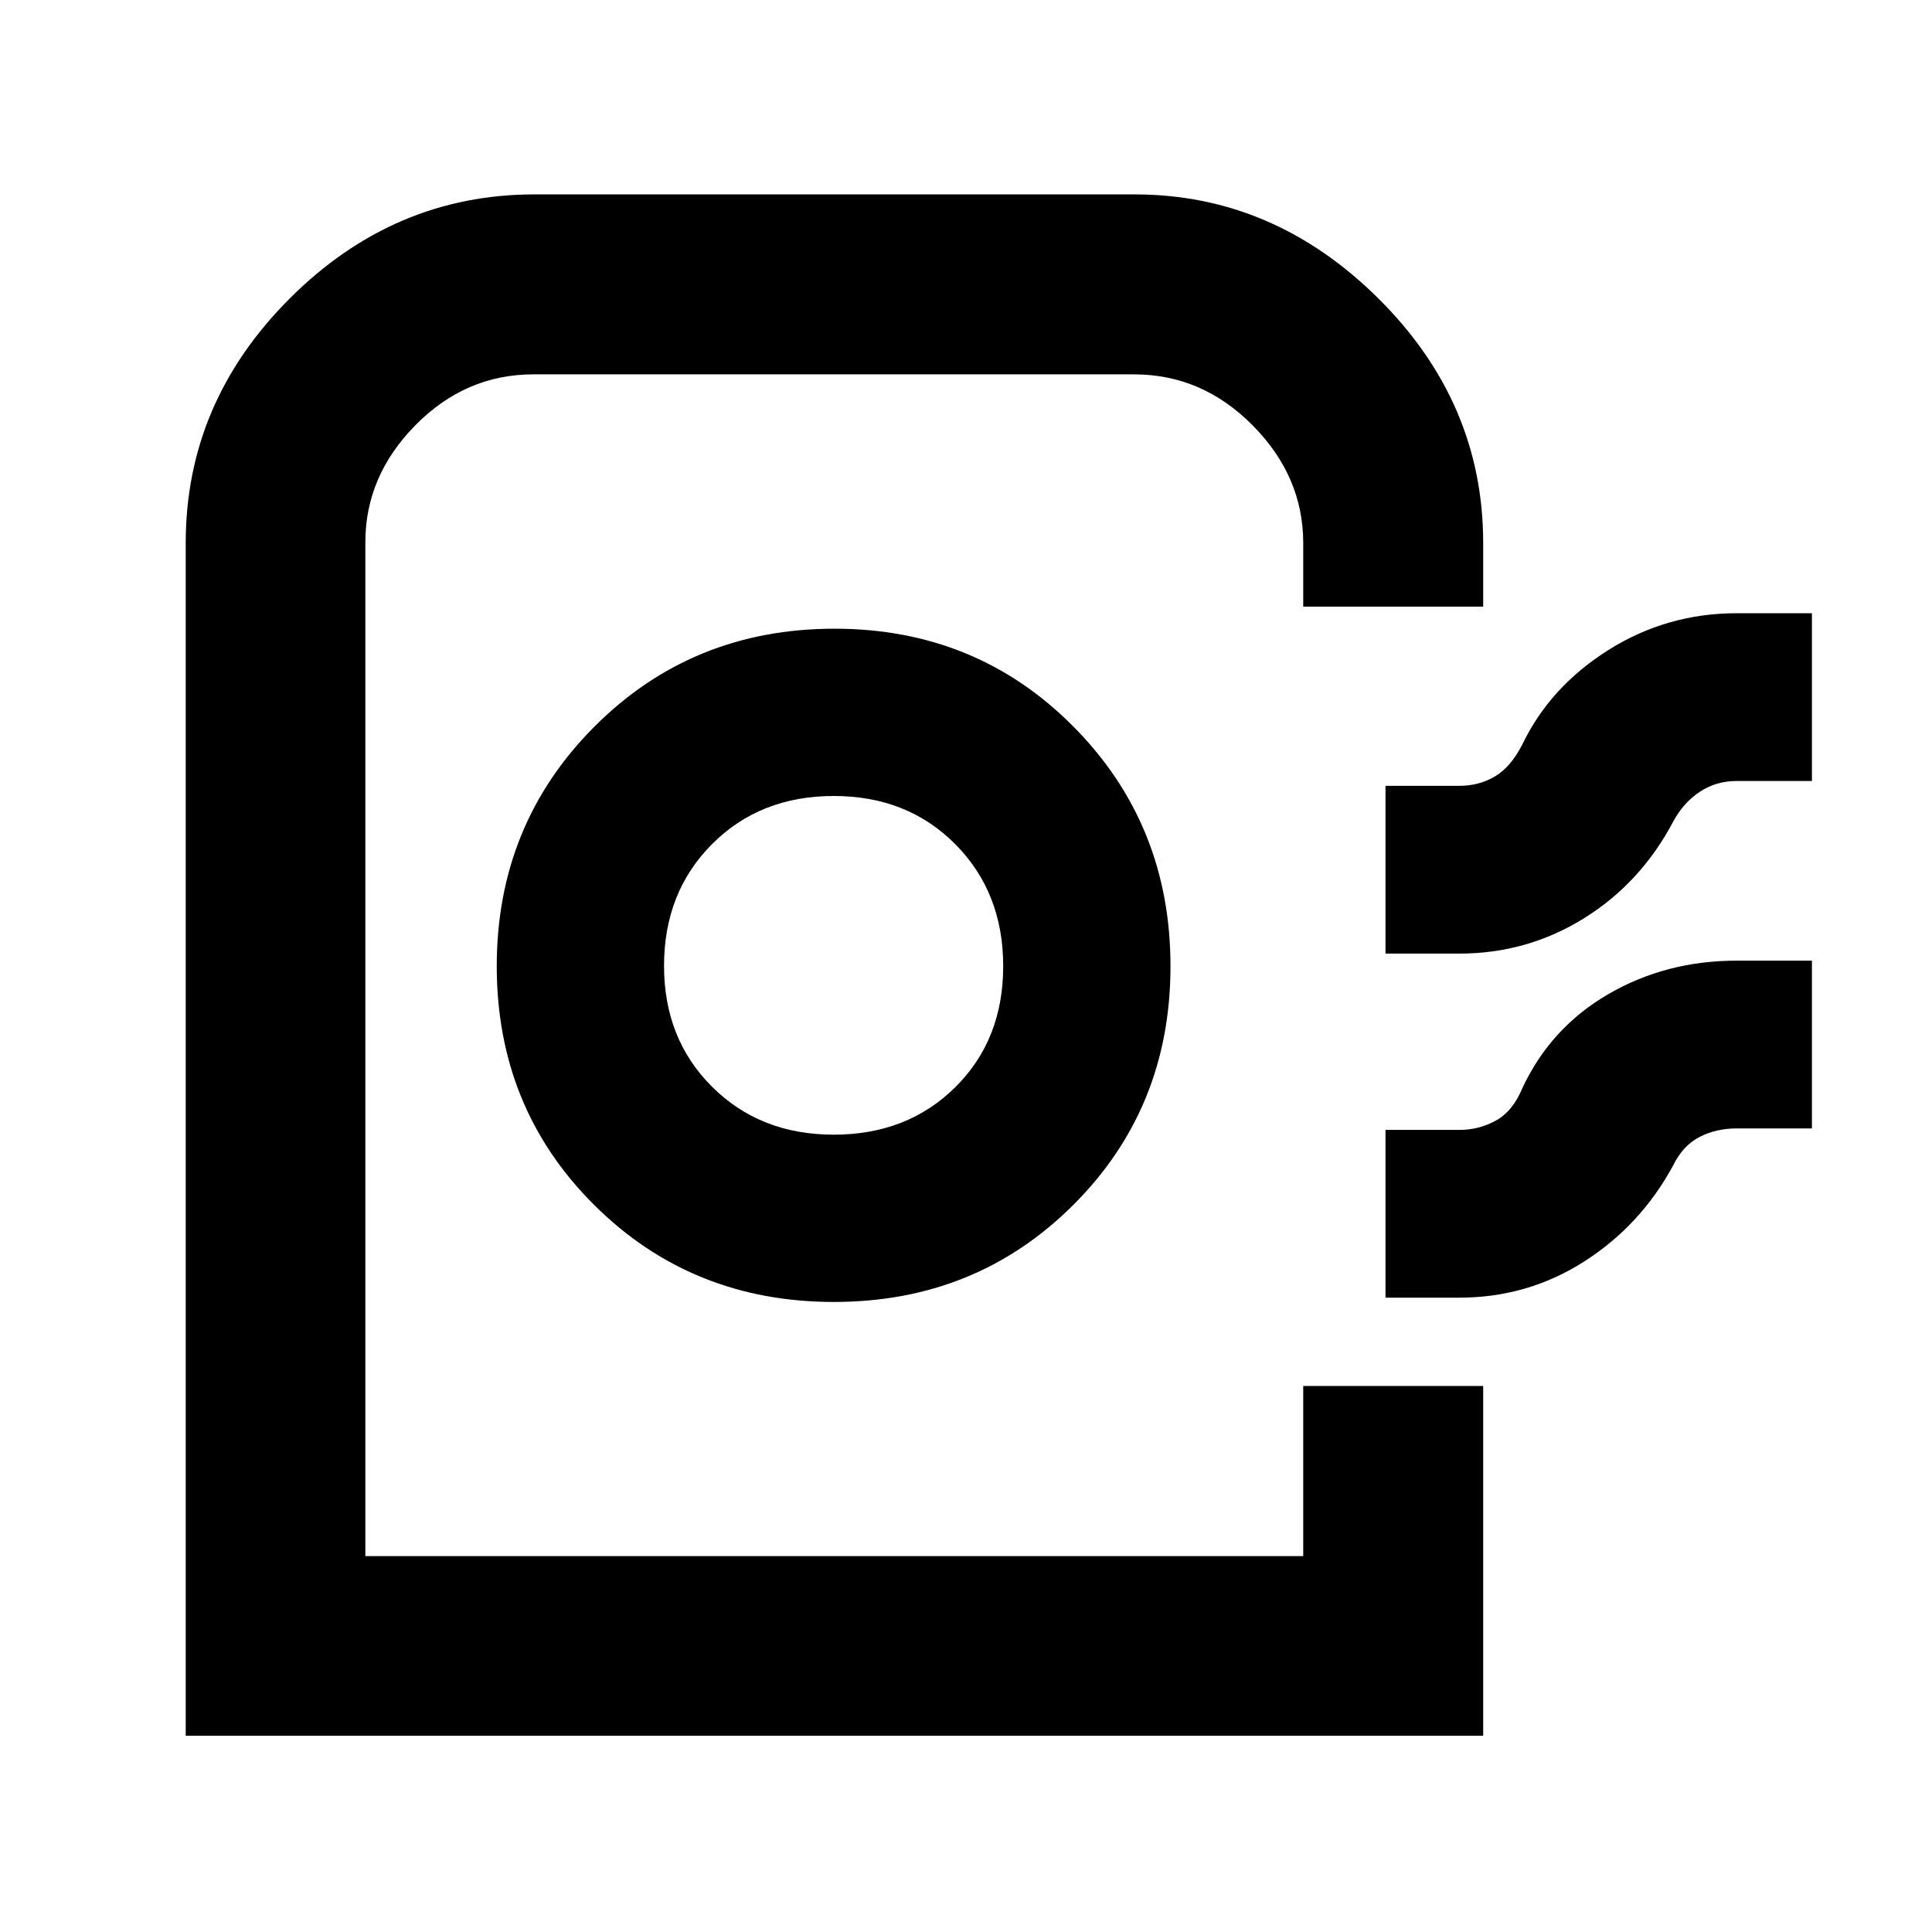 <svg xmlns="http://www.w3.org/2000/svg" height="40" viewBox="0 -960 960 960" width="40"><path d="M92.283-97.515v-592.674q0-69.836 51.707-121.526 51.708-51.69 121.59-51.69h298.188q69.02 0 121.119 51.69 52.098 51.69 52.098 121.526v31.631h-89.419v-31.631q0-33.056-25.11-58.427-25.11-25.37-58.947-25.37h-298.49q-33.671 0-58.573 25.244-24.903 25.245-24.903 58.156v503.811h466.023v-84.545h89.419v173.805H92.283Zm322.09-215.551q70.624 0 118.93-48.2 48.305-48.2 48.305-118.63 0-70.43-48.231-119.067-48.231-48.638-118.705-48.638-70.749 0-119.293 48.64-48.545 48.639-48.545 119.069t48.408 118.628q48.409 48.198 119.131 48.198Zm-.084-83.122q-36.569 0-60.451-23.792-23.881-23.792-23.881-60.091 0-36.574 23.854-60.491 23.855-23.916 60.481-23.916 36.626 0 60.41 23.988 23.784 23.987 23.784 60.561t-23.814 60.157q-23.815 23.584-60.383 23.584Zm274.16-89.979v-83.362h36.745q9.801 0 17.697-4.714 7.896-4.714 13.558-15.873 13.801-28.672 42.805-46.923 29.003-18.251 63.731-18.251h37.348v83.362h-37.411q-10.186 0-18.312 5.373-8.125 5.373-13.158 14.707-16.136 30.585-44.364 48.133-28.228 17.548-61.958 17.548h-36.681Zm0 170.97v-83.361h36.745q9.671 0 18.088-4.627 8.417-4.627 13.167-16.12 14.047-30.044 42.687-46.696 28.641-16.652 63.849-16.652h37.348v83.362h-37.411q-10.298 0-18.511 4.293-8.212 4.294-12.959 13.961-16.166 29.919-44.295 47.879-28.13 17.961-62.027 17.961h-36.681Zm-40.883 128.422H181.543 647.566Z"/></svg>